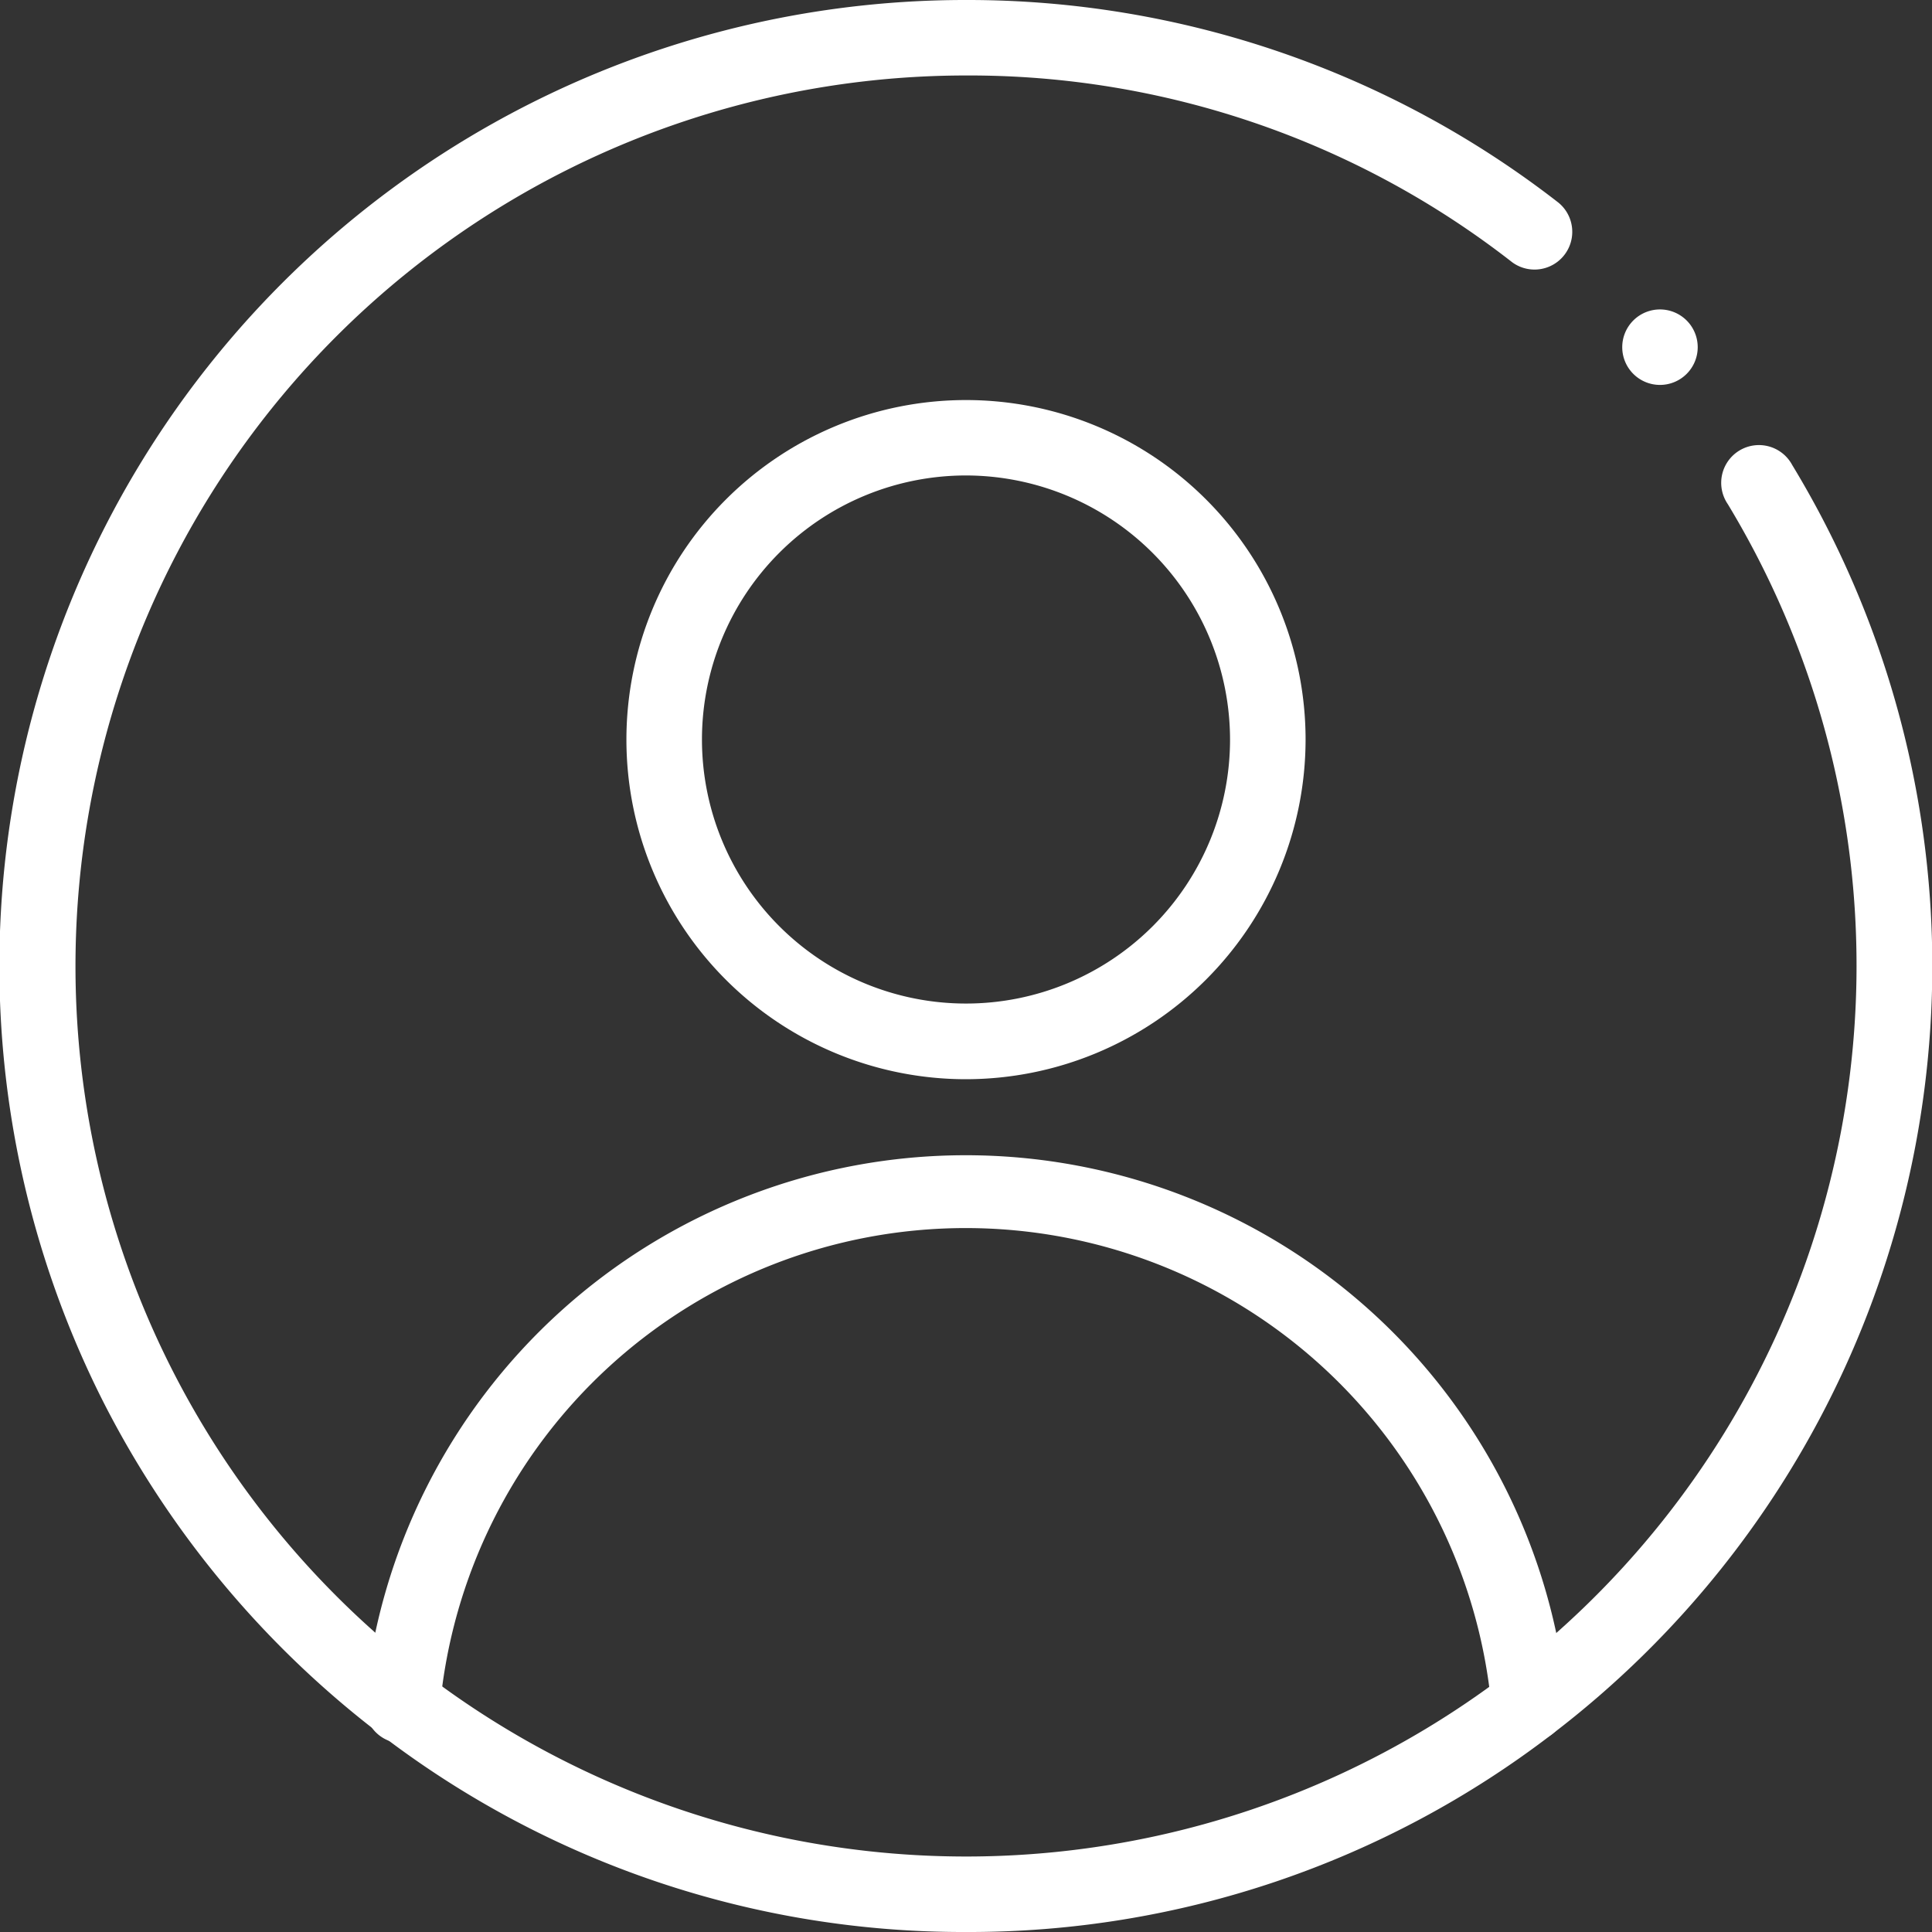 <svg xmlns="http://www.w3.org/2000/svg" xmlns:xlink="http://www.w3.org/1999/xlink" width="30" height="30" viewBox="0 0 30 30">
  <rect x="0" y="0" width="30" height="30" fill="#333333" stroke="none"/>
  <defs>
    <clipPath id="clip-path">
      <rect id="Rectangle_84" data-name="Rectangle 84" width="30" height="30" transform="translate(0 0)" fill="#fff"/>
    </clipPath>
  </defs>
  <g id="Profile" transform="translate(-0.001 -0.001)">
    <g id="Group_612" data-name="Group 612" transform="translate(0.001 0.001)" clip-path="url(#clip-path)">
      <path id="Path_467" data-name="Path 467" d="M226.607,151.881a5.273,5.273,0,1,1,5.273-5.273,5.279,5.279,0,0,1-5.273,5.273m0-9.375a4.1,4.1,0,1,0,4.1,4.1,4.106,4.106,0,0,0-4.1-4.1" transform="translate(-211.607 -135.123)" fill="#fff"/>
      <path id="Path_468" data-name="Path 468" d="M129.454,417.139l-.045,0a.585.585,0,0,1-.54-.627c0-.015,0-.03,0-.044a9.376,9.376,0,0,1,18.663.01.586.586,0,0,1-1.167.111,8.2,8.2,0,0,0-16.331,0l0,.016a.587.587,0,0,1-.583.536m.581-.519h0m0,0h0m0,0h0" transform="translate(-123.204 -390.071)" fill="#fff"/>
      <path id="Path_469" data-name="Path 469" d="M574.5,109.92a.586.586,0,1,1-.586-.586.586.586,0,0,1,.586.586" transform="translate(-548.138 -104.529)" fill="#fff"/>
      <path id="Path_470" data-name="Path 470" d="M15,30a14.867,14.867,0,0,1-9.1-3.075A15.118,15.118,0,0,1,1.6,21.76,15,15,0,0,1,15,0a14.942,14.942,0,0,1,9.2,3.147.586.586,0,0,1-.719.925A13.7,13.7,0,0,0,15,1.172,13.831,13.831,0,0,0,6.607,25.994a13.846,13.846,0,0,0,16.768.014l.018-.014A13.846,13.846,0,0,0,26.829,7.828a.586.586,0,1,1,1-.608A15,15,0,0,1,24.124,26.91l-.019.015A14.868,14.868,0,0,1,15,30m8.749-3.54h0Z" transform="translate(0 0)" fill="#fff"/>
    </g>
  </g>
</svg>
